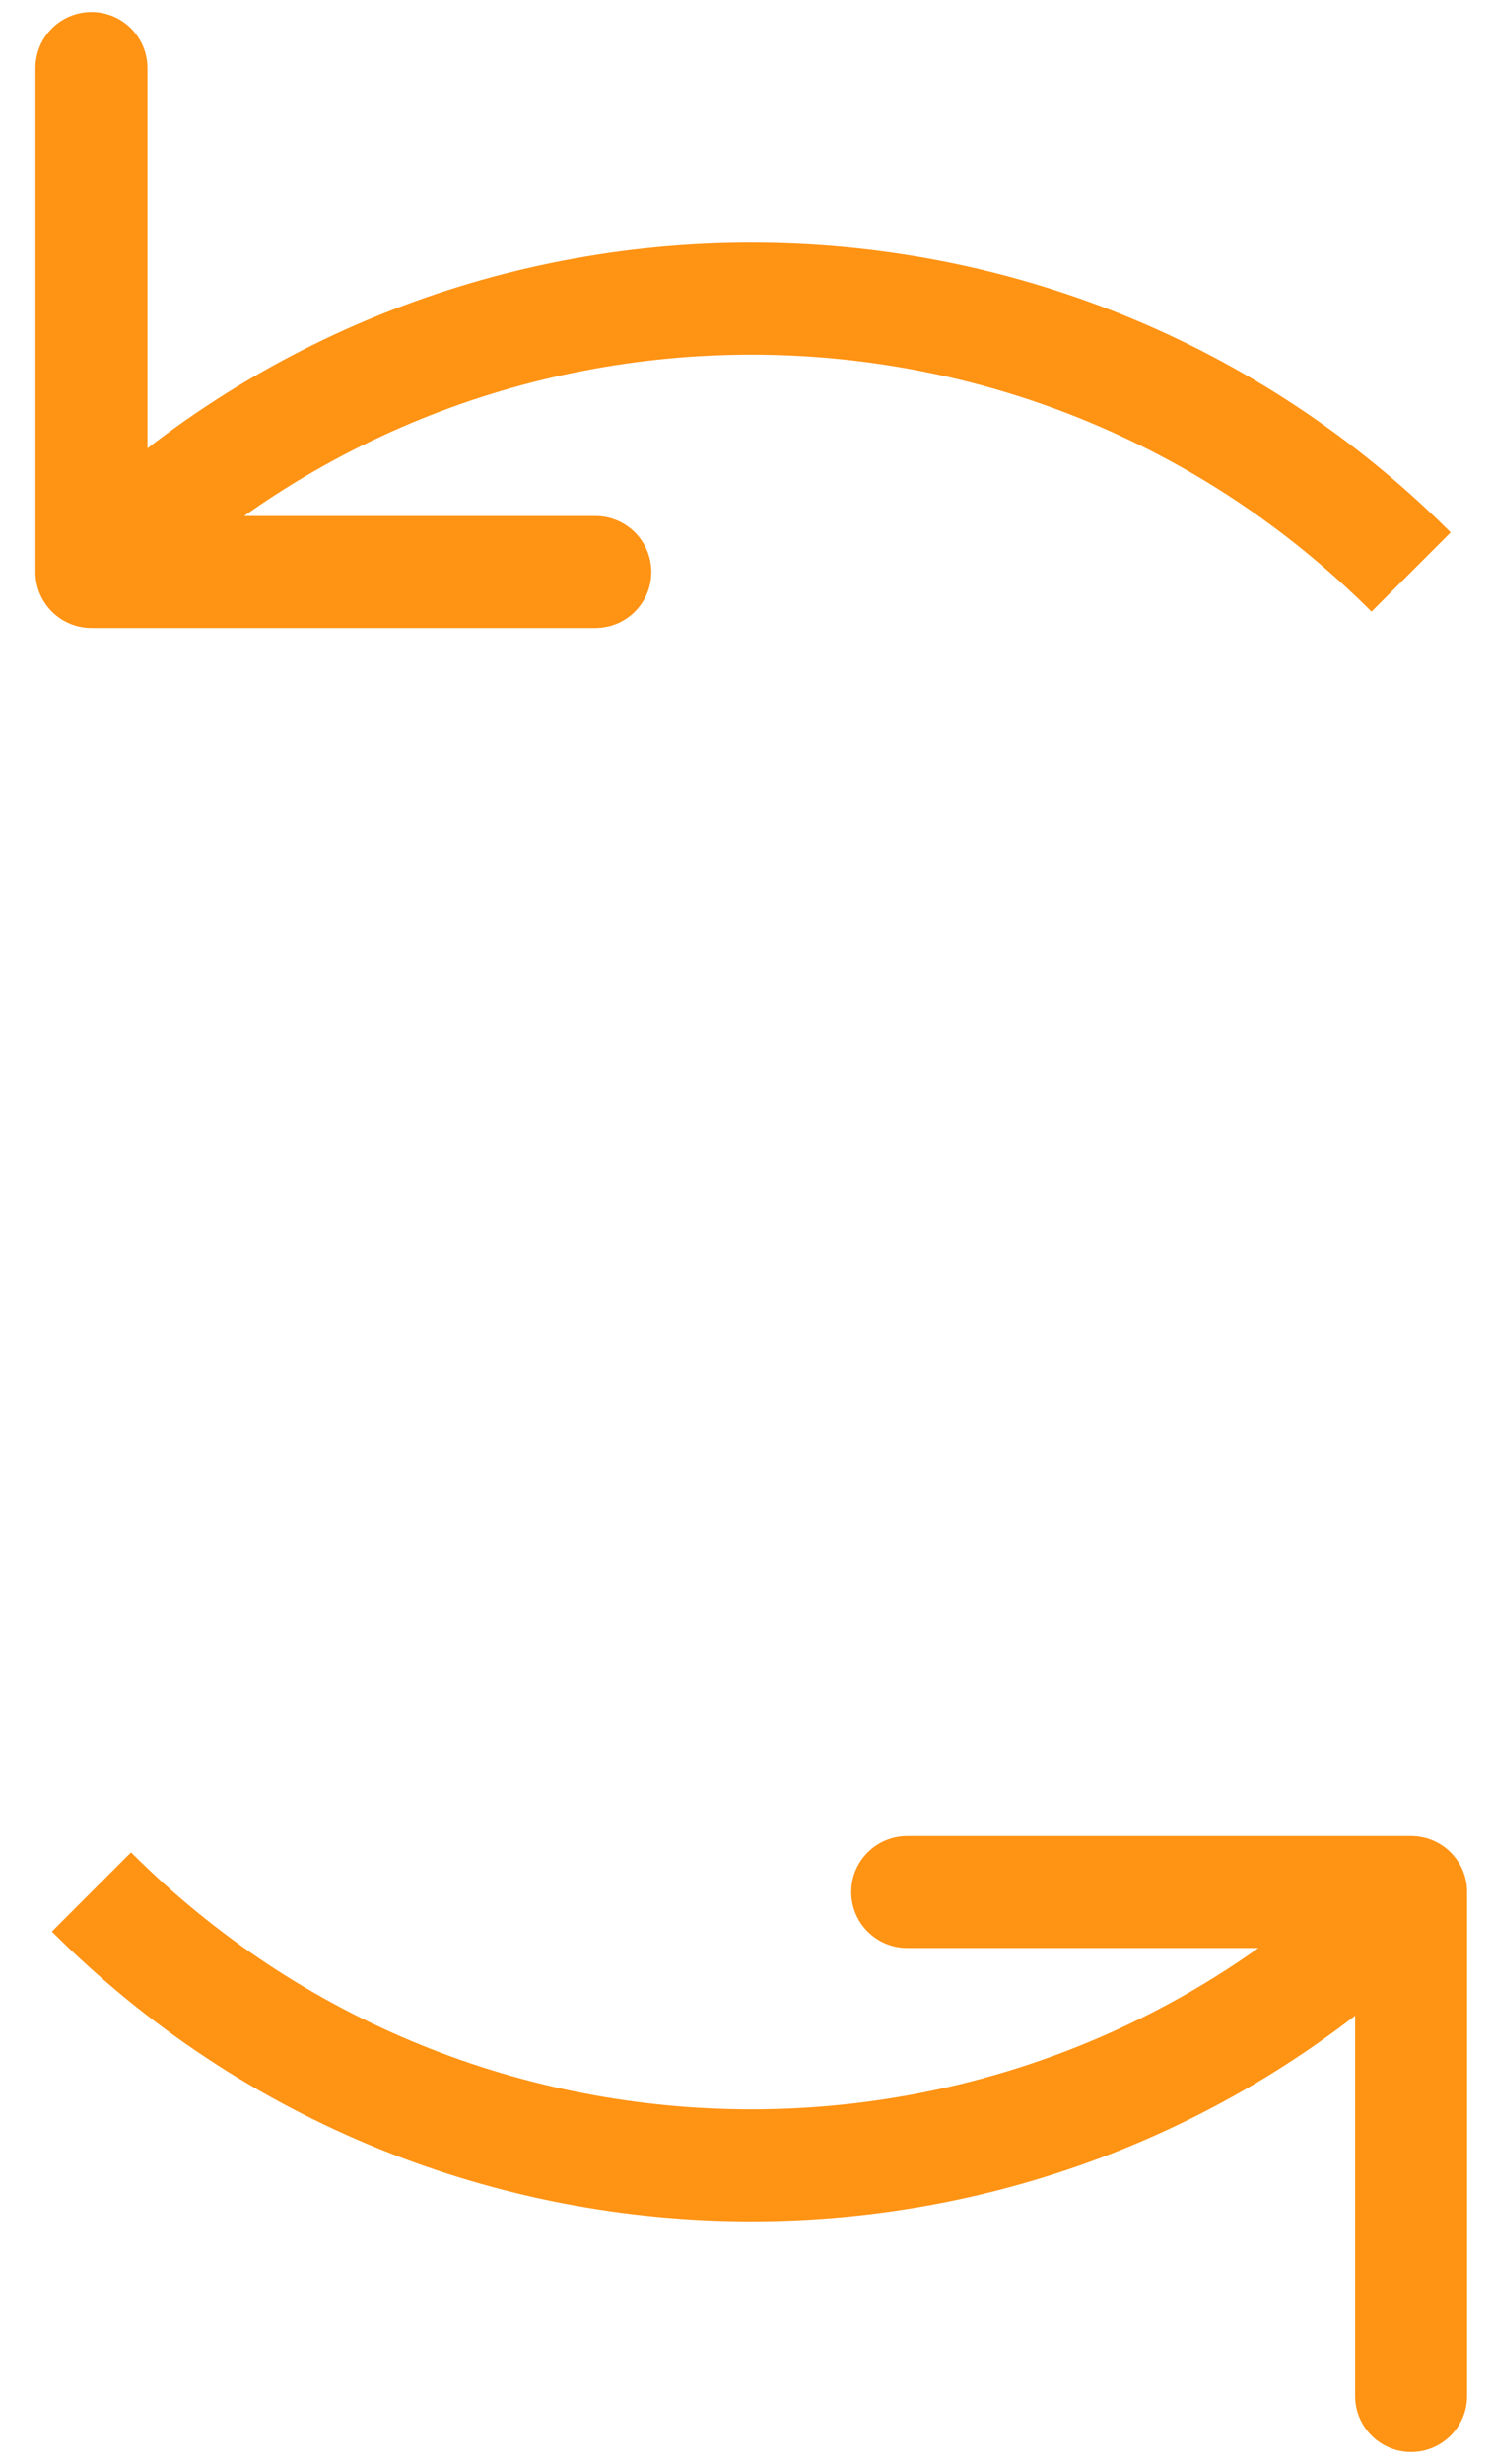 <svg width="40" height="66" viewBox="0 0 40 66" fill="none" xmlns="http://www.w3.org/2000/svg">
<path d="M39.306 50.678C39.306 49.849 38.634 49.178 37.806 49.178H24.306C23.477 49.178 22.806 49.849 22.806 50.678C22.806 51.506 23.477 52.178 24.306 52.178H36.306V64.178C36.306 65.006 36.977 65.678 37.806 65.678C38.634 65.678 39.306 65.006 39.306 64.178V50.678ZM0.95 15.322C0.95 16.151 1.622 16.822 2.45 16.822H15.95C16.779 16.822 17.45 16.151 17.45 15.322C17.45 14.494 16.779 13.822 15.95 13.822H3.95V1.822C3.95 0.994 3.279 0.322 2.45 0.322C1.622 0.322 0.95 0.994 0.95 1.822V15.322ZM36.745 49.617C27.568 58.794 12.688 58.794 3.511 49.617L1.39 51.738C11.739 62.087 28.517 62.087 38.866 51.738L36.745 49.617ZM3.511 16.383C12.688 7.206 27.568 7.206 36.745 16.383L38.866 14.262C28.517 3.913 11.739 3.913 1.39 14.262L3.511 16.383Z" fill="#FF9314"/>
</svg>
